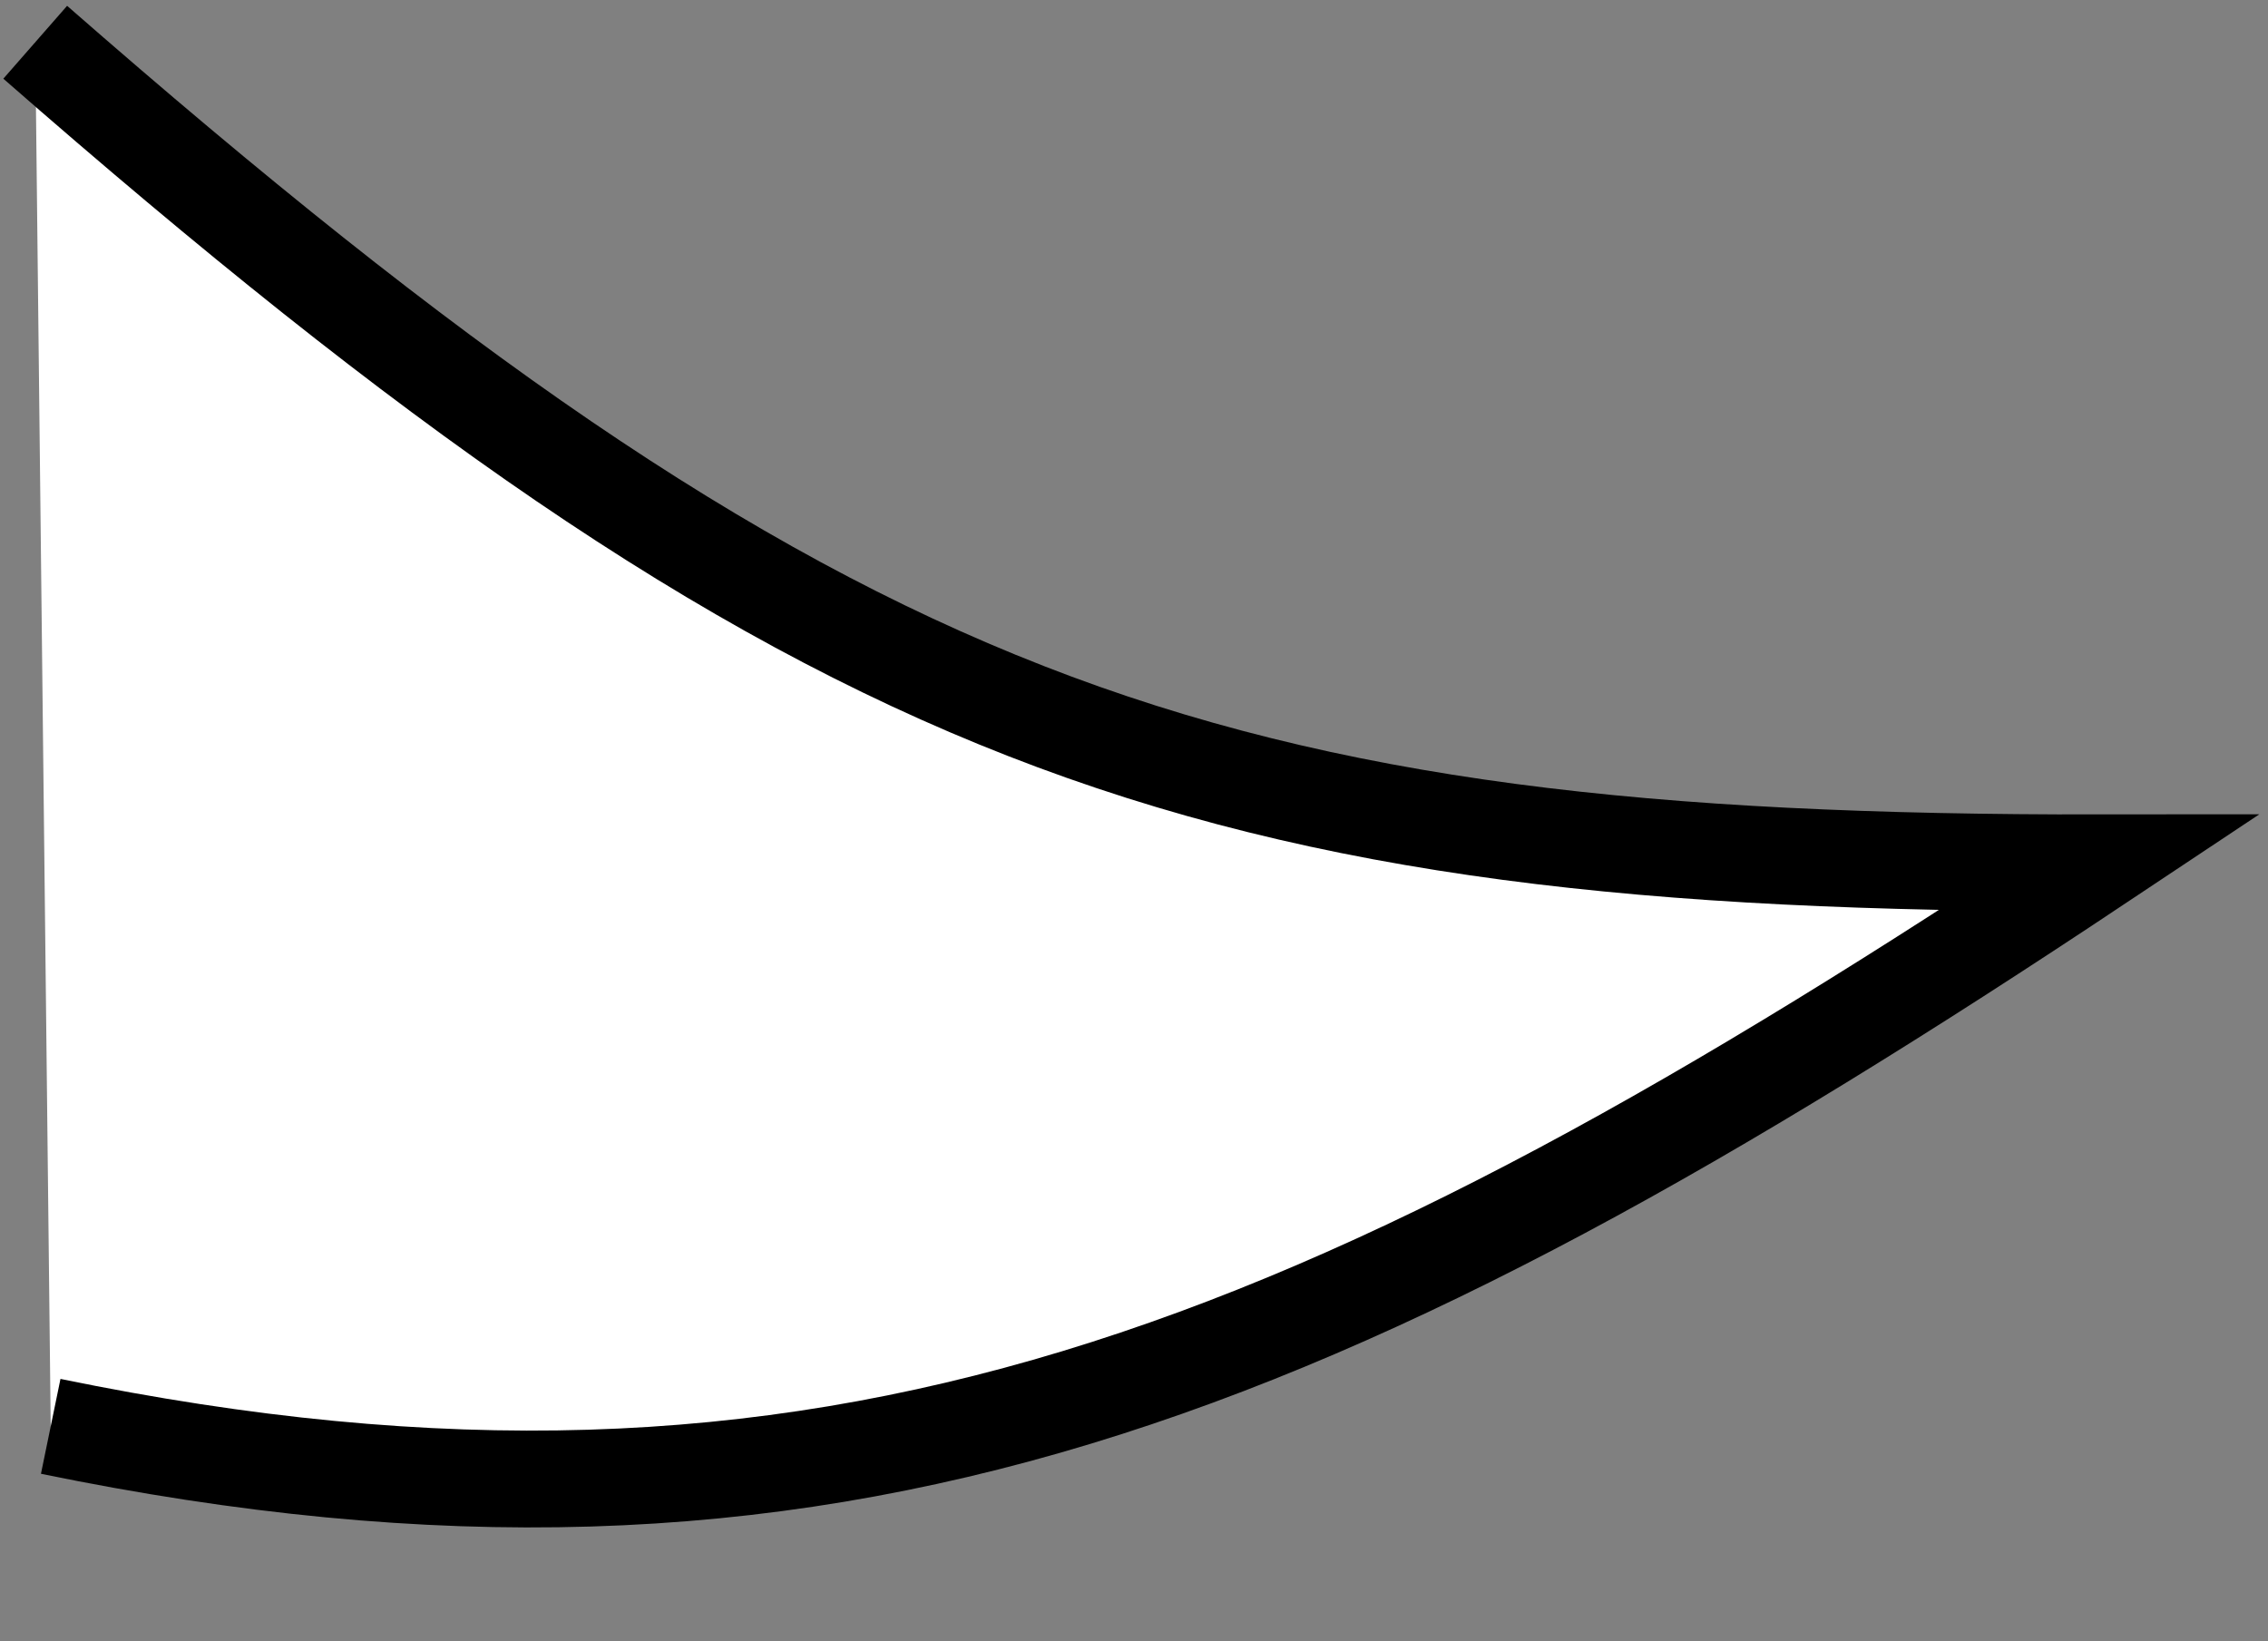 <svg width="322" height="233" xmlns="http://www.w3.org/2000/svg" xmlns:xlink="http://www.w3.org/1999/xlink" xml:space="preserve" overflow="hidden"><rect width="100%" height="100%" fill="#808080" stroke="none"/><defs><clipPath id="clip0"><rect x="1029" y="771" width="322" height="233"/></clipPath></defs><g clip-path="url(#clip0)" transform="translate(-1029 -771)"><path d="M1036.2 973.521C1146.51 996.221 1217.21 966.595 1327 893.516 1199.75 893.654 1145.7 874.738 1034 777" stroke="#000000" stroke-width="13.75" stroke-miterlimit="8" fill="#FFFFFF" fill-rule="evenodd"/></g></svg>